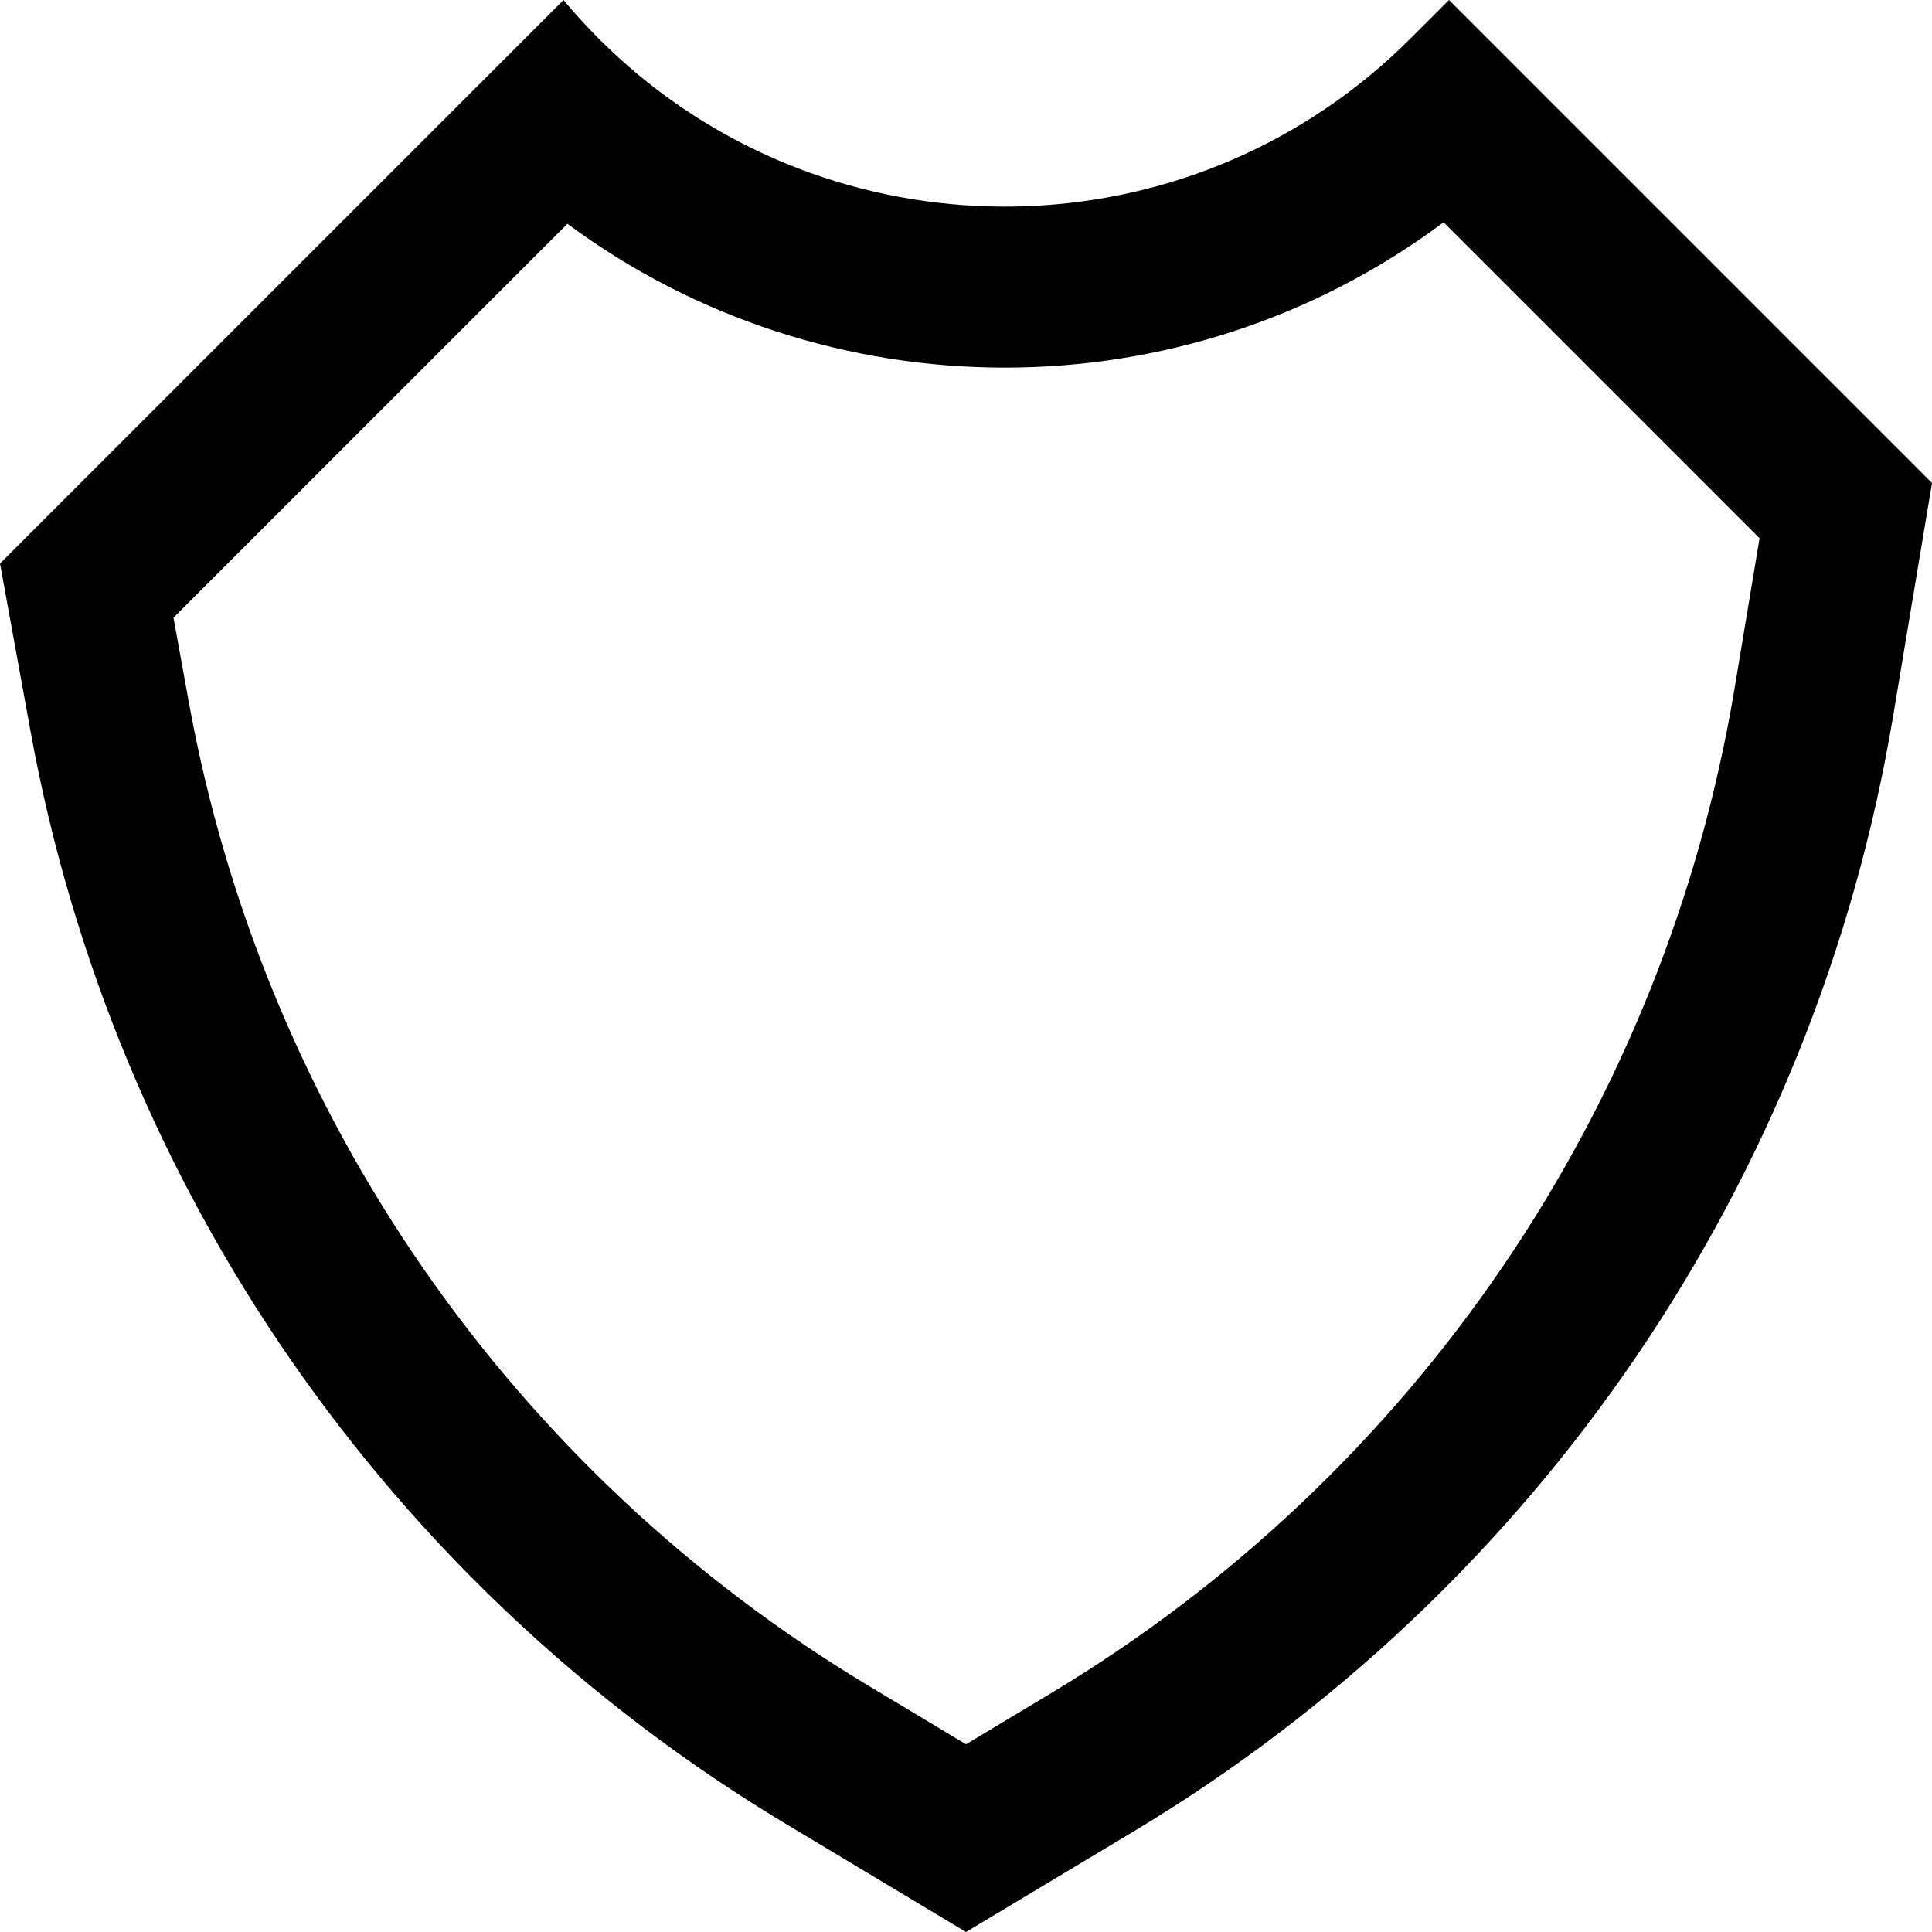 <svg width="24" height="24" viewBox="0 0 24 24" xmlns="http://www.w3.org/2000/svg">
<path fill-rule="evenodd" d="M2.155 7.673L2.347 8.73C3.274 13.828 6.353 18.279 10.796 20.945L12 21.668L13.051 21.037C17.574 18.323 20.678 13.763 21.546 8.561L21.858 6.686L17.933 2.761C14.693 5.181 10.246 5.15 7.049 2.78L2.155 7.673ZM0 7L0.38 9.088C1.41 14.752 4.83 19.698 9.767 22.66L12 24L14.08 22.752C19.105 19.737 22.555 14.67 23.518 8.89L24 6L18 0L17.523 0.477C14.872 3.128 10.7 3.233 7.926 0.926C7.596 0.651 7.286 0.343 7 0L0 7Z"/>
</svg>
